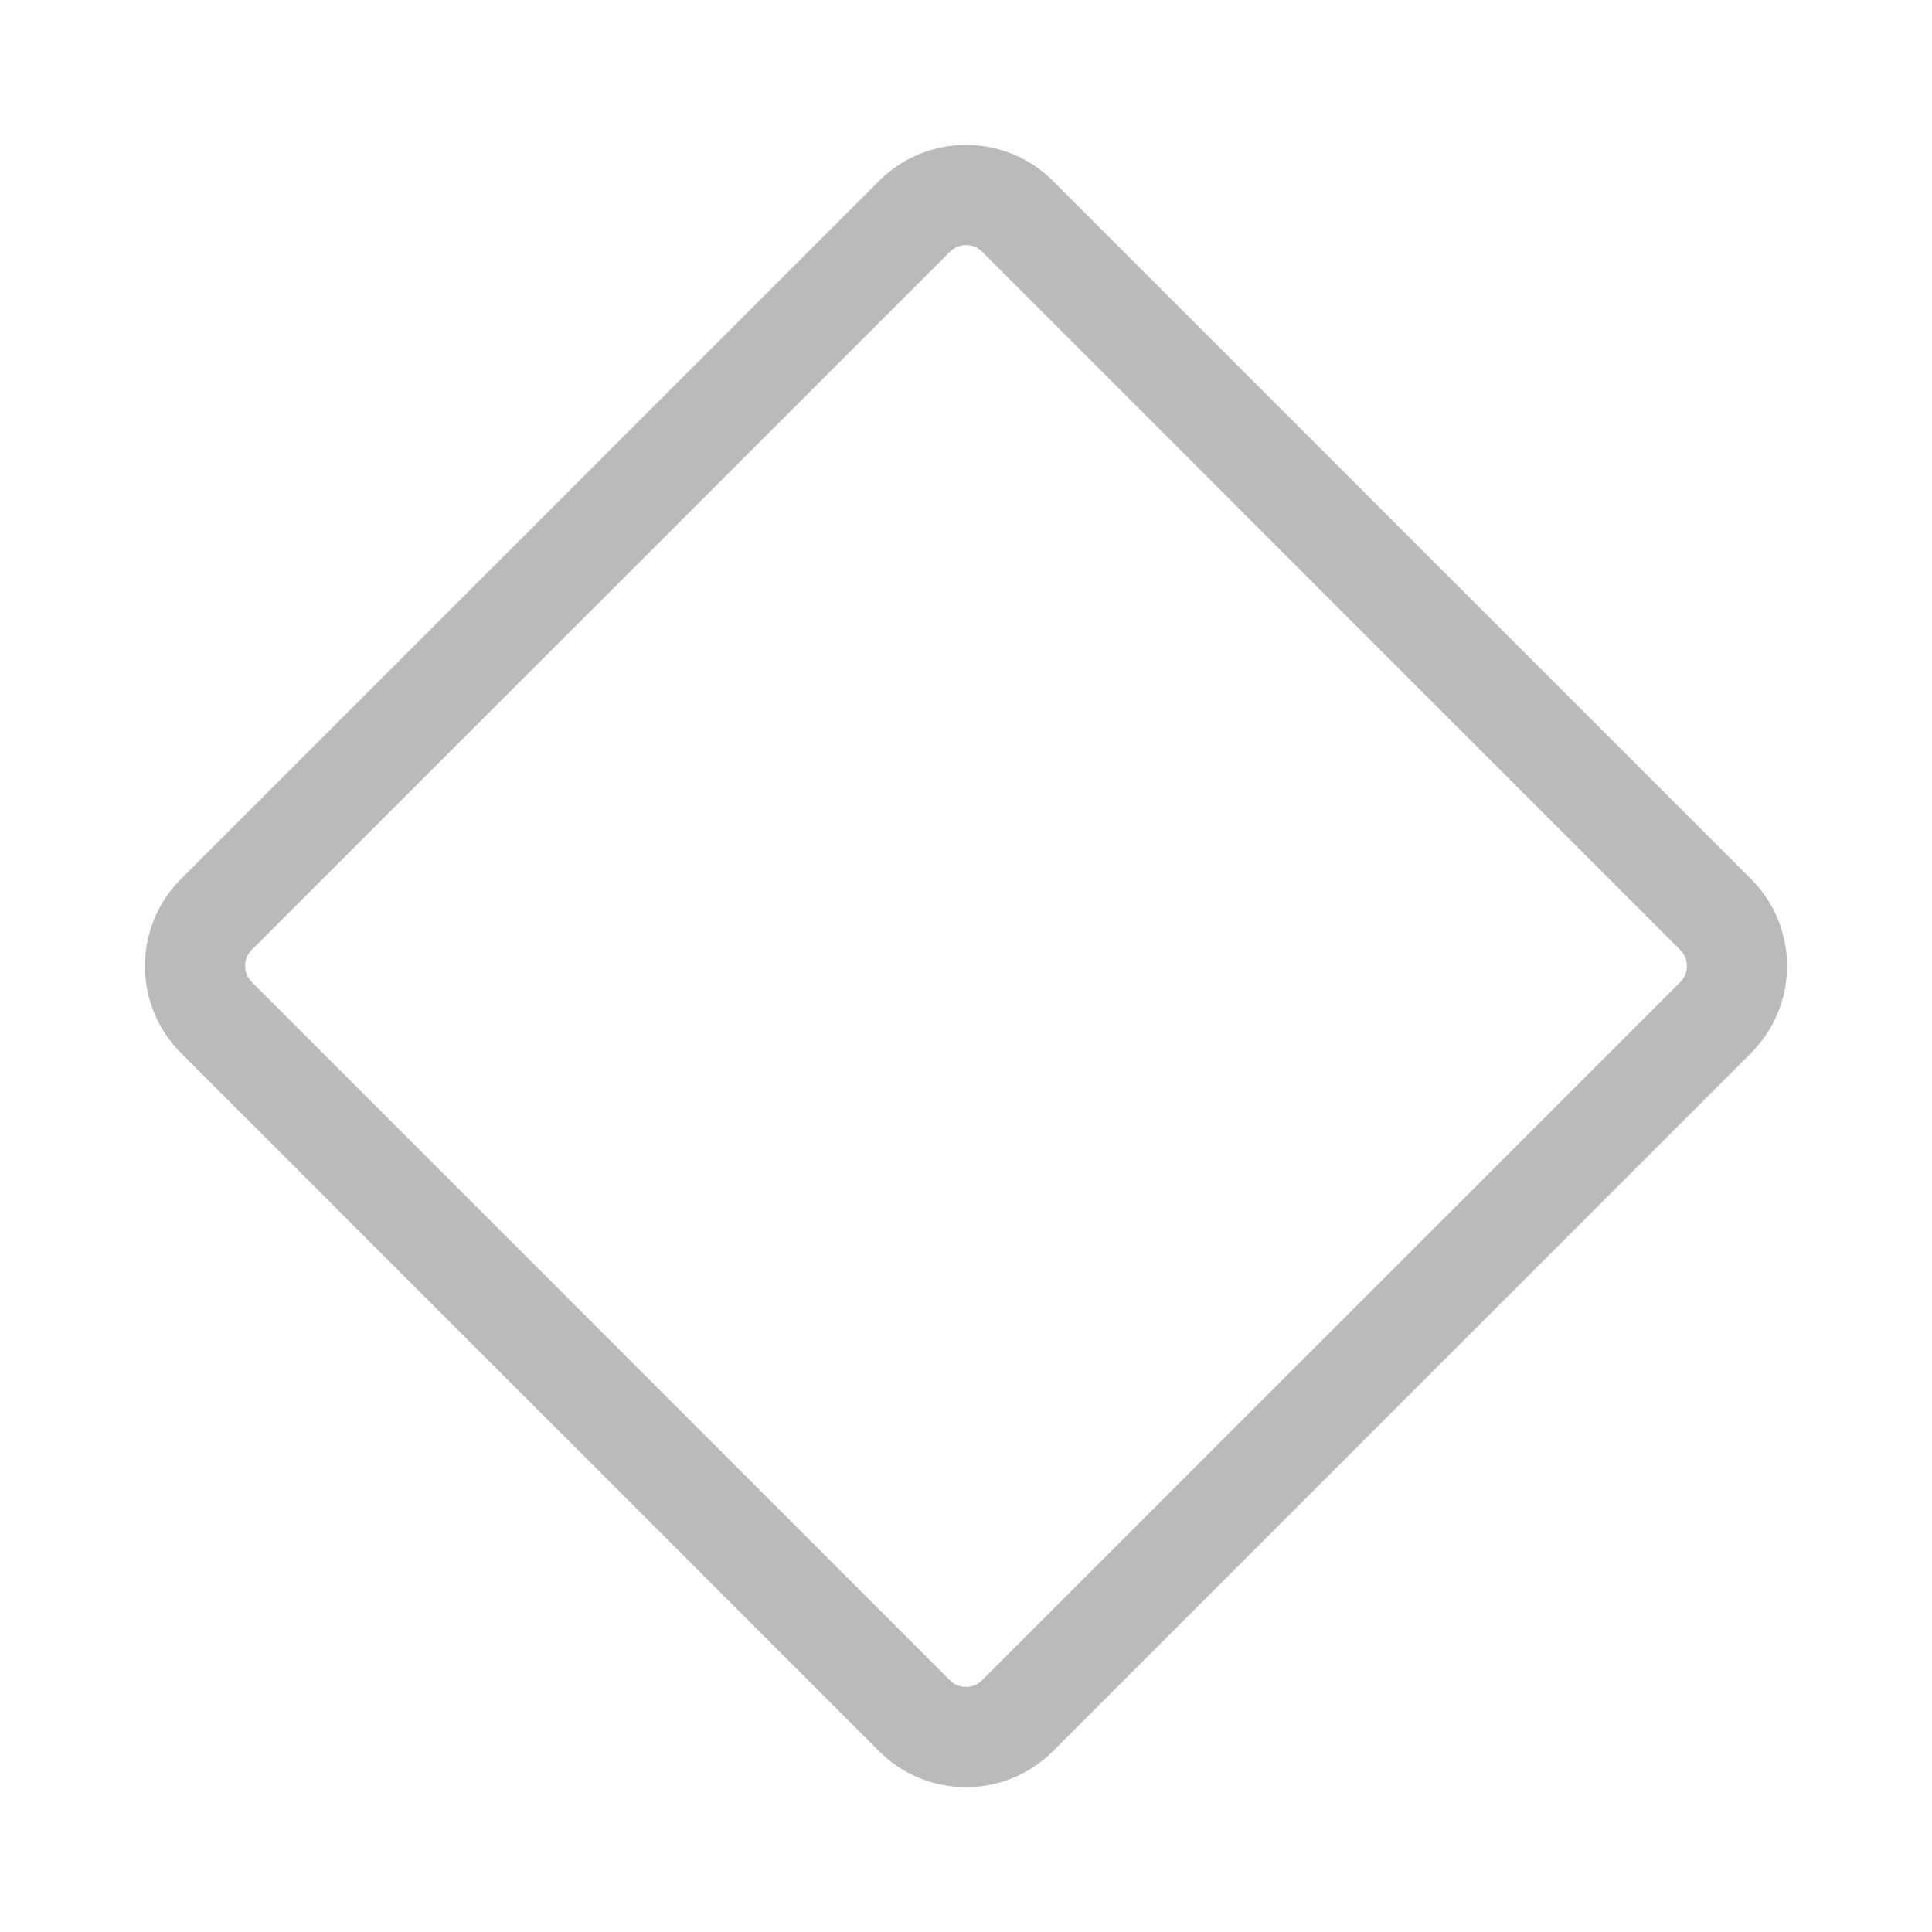 <?xml version="1.0" encoding="UTF-8" standalone="no"?>
<svg
   width="20"
   height="20"
   viewBox="0 0 20 20"
   fill="none"
   version="1.1"
   id="svg59"
   sodipodi:docname="gateways-group.svg"
   inkscape:version="1.1.2 (0a00cf5339, 2022-02-04)"
   xmlns:inkscape="http://www.inkscape.org/namespaces/inkscape"
   xmlns:sodipodi="http://sodipodi.sourceforge.net/DTD/sodipodi-0.dtd"
   xmlns="http://www.w3.org/2000/svg"
   xmlns:svg="http://www.w3.org/2000/svg">
  <defs
     id="defs63" />
  <sodipodi:namedview
     id="namedview61"
     pagecolor="#ffffff"
     bordercolor="#666666"
     borderopacity="1.0"
     inkscape:pageshadow="2"
     inkscape:pageopacity="0.0"
     inkscape:pagecheckerboard="0"
     showgrid="false"
     inkscape:zoom="43.55"
     inkscape:cx="9.9885189"
     inkscape:cy="9.9885189"
     inkscape:window-width="1920"
     inkscape:window-height="1172"
     inkscape:window-x="1920"
     inkscape:window-y="0"
     inkscape:window-maximized="1"
     inkscape:current-layer="svg59" />
  <path
     fill-rule="evenodd"
     clip-rule="evenodd"
     d="m 2.606,9.833 c -0.092,0.092 -0.092,0.241 0,0.333 l 7.227,7.228 c 0.092,0.092 0.241,0.092 0.333,0 L 17.394,10.167 c 0.092,-0.092 0.092,-0.241 0,-0.333 L 10.167,2.606 c -0.092,-0.092 -0.241,-0.092 -0.333,0 z M 1.873,10.9 c -0.497,-0.497 -0.497,-1.303 0,-1.8 L 9.1,1.873 c 0.497,-0.497 1.303,-0.497 1.8,0 l 7.227,7.227 c 0.497,0.497 0.497,1.303 0,1.8 l -7.227,7.228 c -0.497,0.497 -1.303,0.497 -1.8,0 z"
     fill="#bababa"
     id="path57"
     style="stroke-width:1.037" />
</svg>

